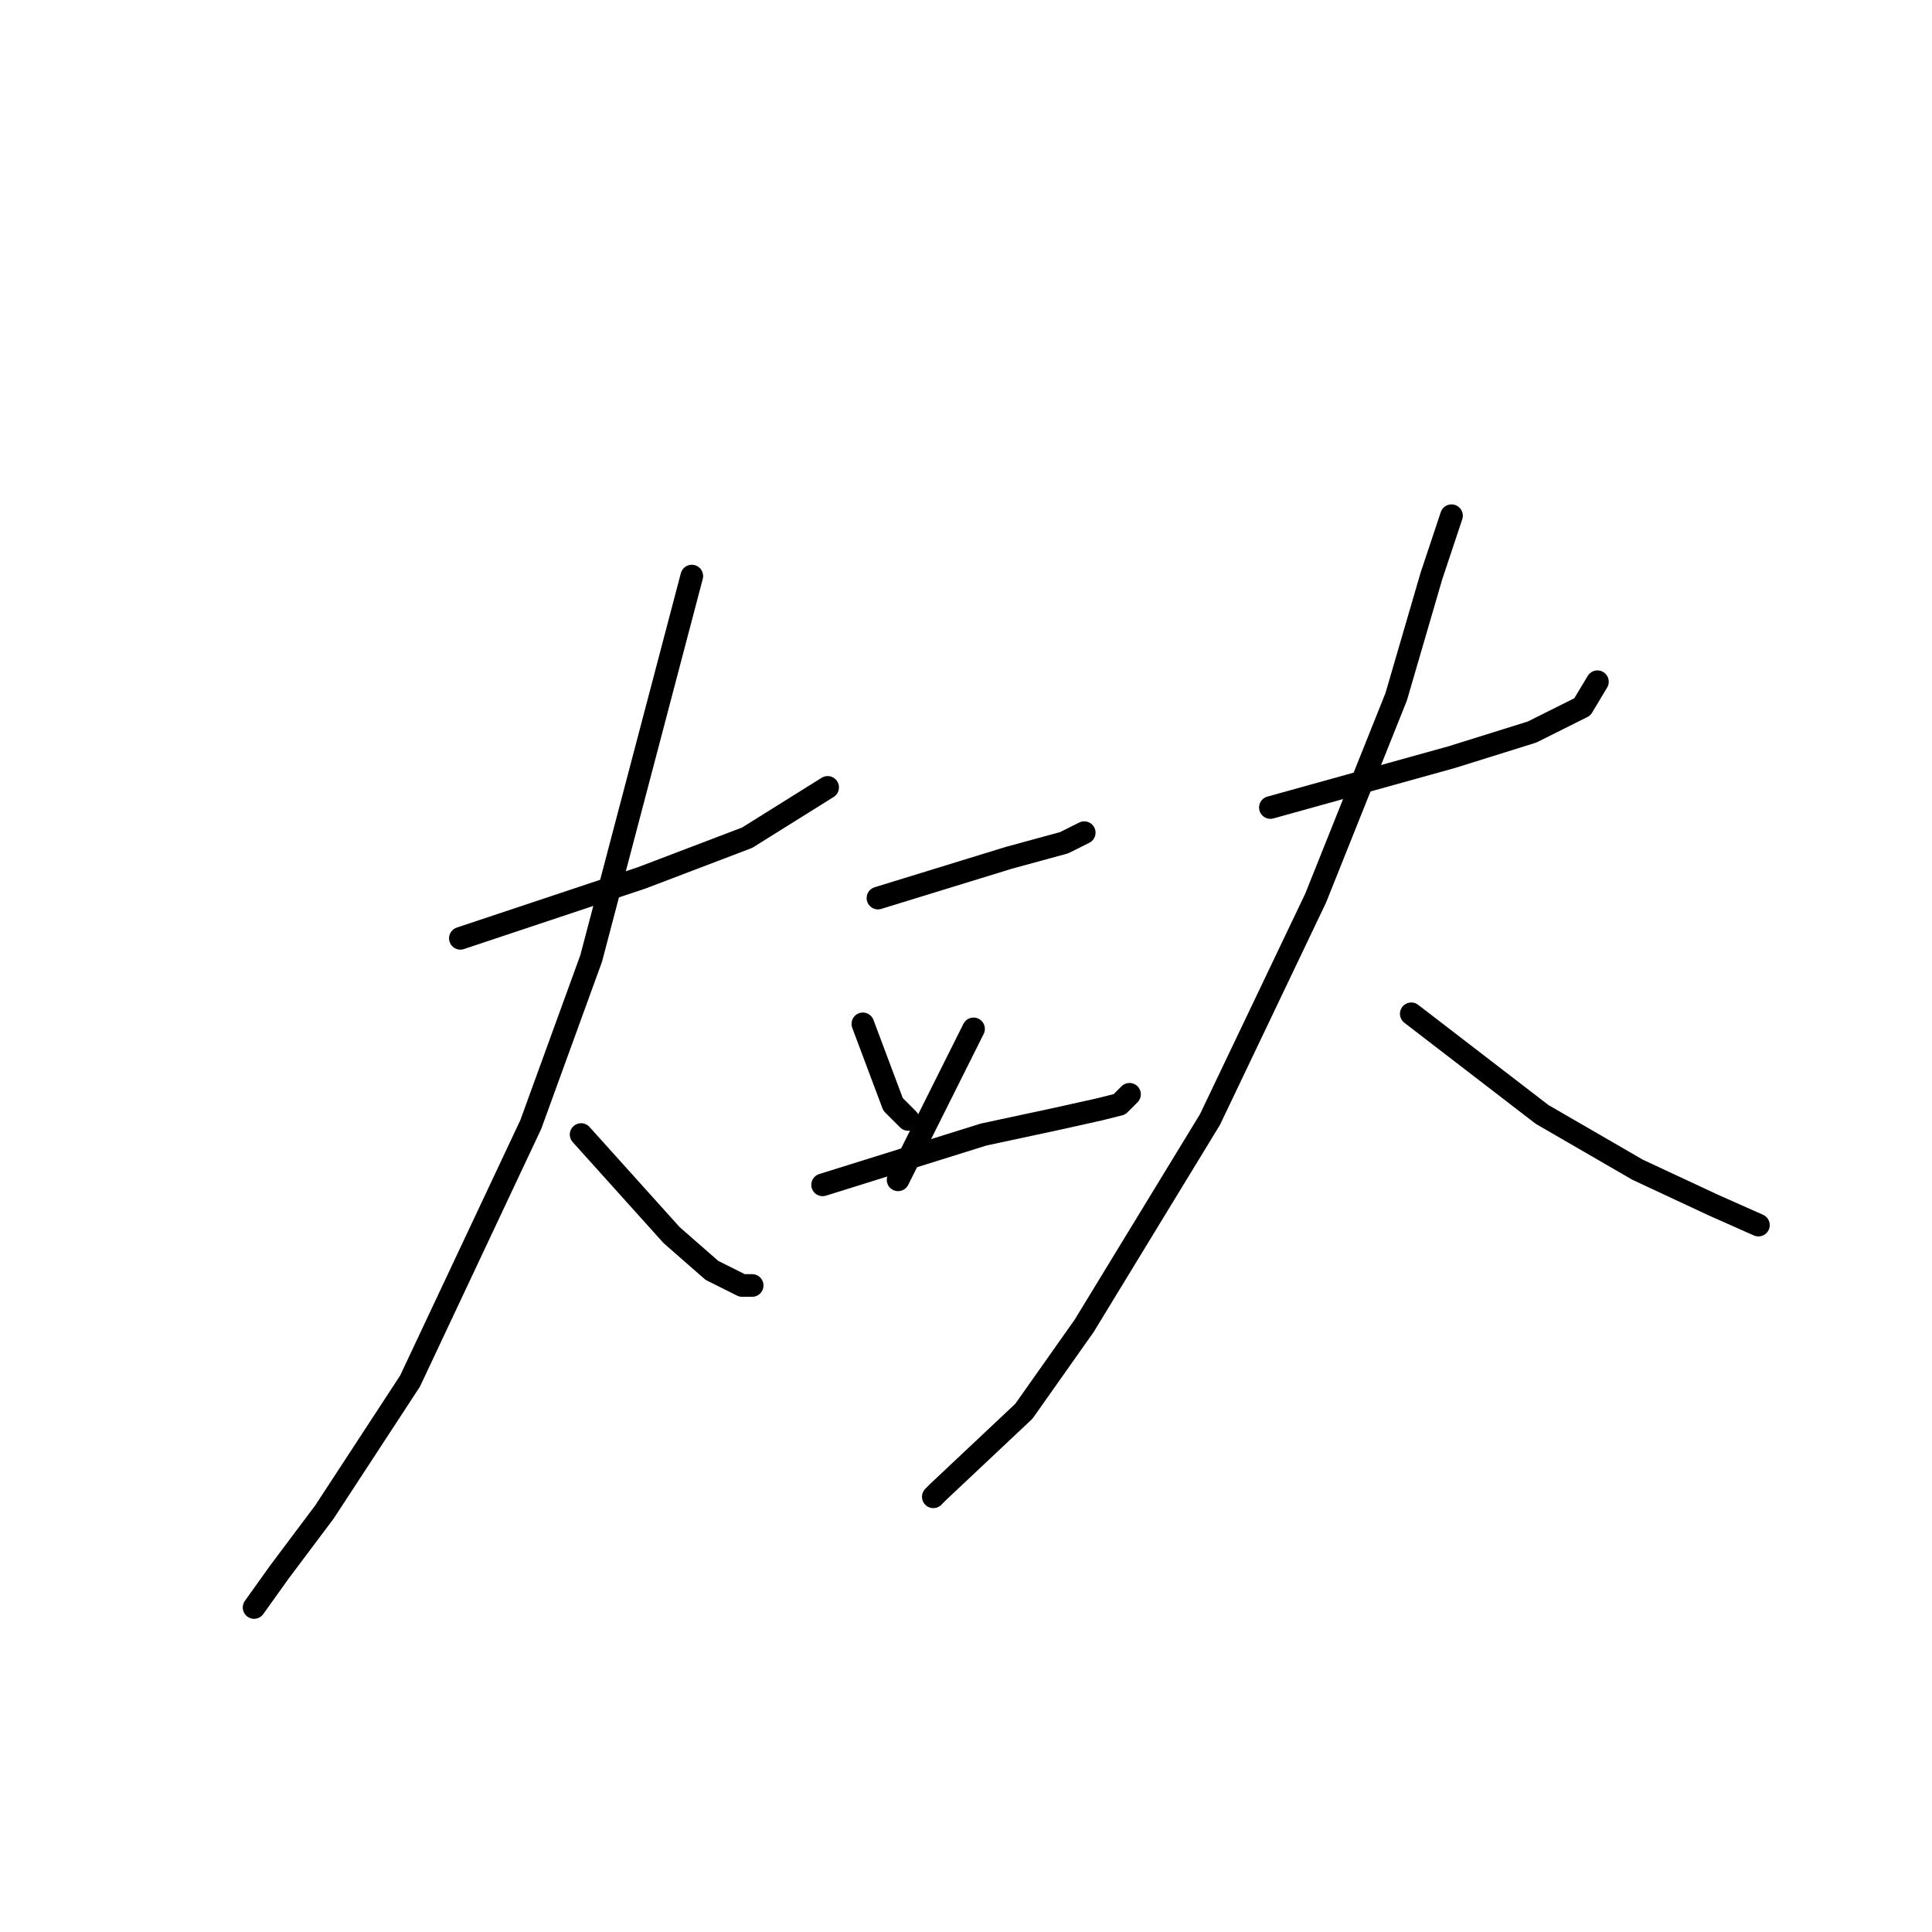 <?xml version="1.0" standalone="no"?>
    <svg width="256" height="256" xmlns="http://www.w3.org/2000/svg" version="1.1">
    <polyline stroke="black" stroke-width="3" stroke-linecap="round" fill="transparent" stroke-linejoin="round" points="61 124.333 73 120.333 85 116.333 99 111 104.333 107.667 109.667 104.333 109.667 104.333 " />
        <polyline stroke="black" stroke-width="3" stroke-linecap="round" fill="transparent" stroke-linejoin="round" points="91.667 76.333 85 101.667 78.333 127 70.333 149 54.333 183 43 200.333 37 208.333 33.667 213 33.667 213 " />
        <polyline stroke="black" stroke-width="3" stroke-linecap="round" fill="transparent" stroke-linejoin="round" points="77 150.333 83 157 89 163.667 94.333 168.333 98.333 170.333 99.667 170.333 99.667 170.333 " />
        <polyline stroke="black" stroke-width="3" stroke-linecap="round" fill="transparent" stroke-linejoin="round" points="116.333 119 125 116.333 133.667 113.667 141 111.667 143.667 110.333 143.667 110.333 " />
        <polyline stroke="black" stroke-width="3" stroke-linecap="round" fill="transparent" stroke-linejoin="round" points="114.333 135.667 116.333 141 118.333 146.333 120.333 148.333 120.333 148.333 " />
        <polyline stroke="black" stroke-width="3" stroke-linecap="round" fill="transparent" stroke-linejoin="round" points="129 136.333 125 144.333 121 152.333 119 156.333 119 156.333 " />
        <polyline stroke="black" stroke-width="3" stroke-linecap="round" fill="transparent" stroke-linejoin="round" points="109 157 119.667 153.667 130.333 150.333 139.667 148.333 145.667 147 148.333 146.333 149.667 145 149.667 145 " />
        <polyline stroke="black" stroke-width="3" stroke-linecap="round" fill="transparent" stroke-linejoin="round" points="168.333 107 180.333 103.667 192.333 100.333 203 97 209.667 93.667 211.667 90.333 211.667 90.333 " />
        <polyline stroke="black" stroke-width="3" stroke-linecap="round" fill="transparent" stroke-linejoin="round" points="192.333 68.333 191 72.333 189.667 76.333 185 92.333 174.333 119 160.333 148.333 143.667 175.667 135.667 187 124.333 197.667 123.667 198.333 123.667 198.333 " />
        <polyline stroke="black" stroke-width="3" stroke-linecap="round" fill="transparent" stroke-linejoin="round" points="187 134.333 195.667 141 204.333 147.667 217 155 227 159.667 233 162.333 233 162.333 " />
        </svg>